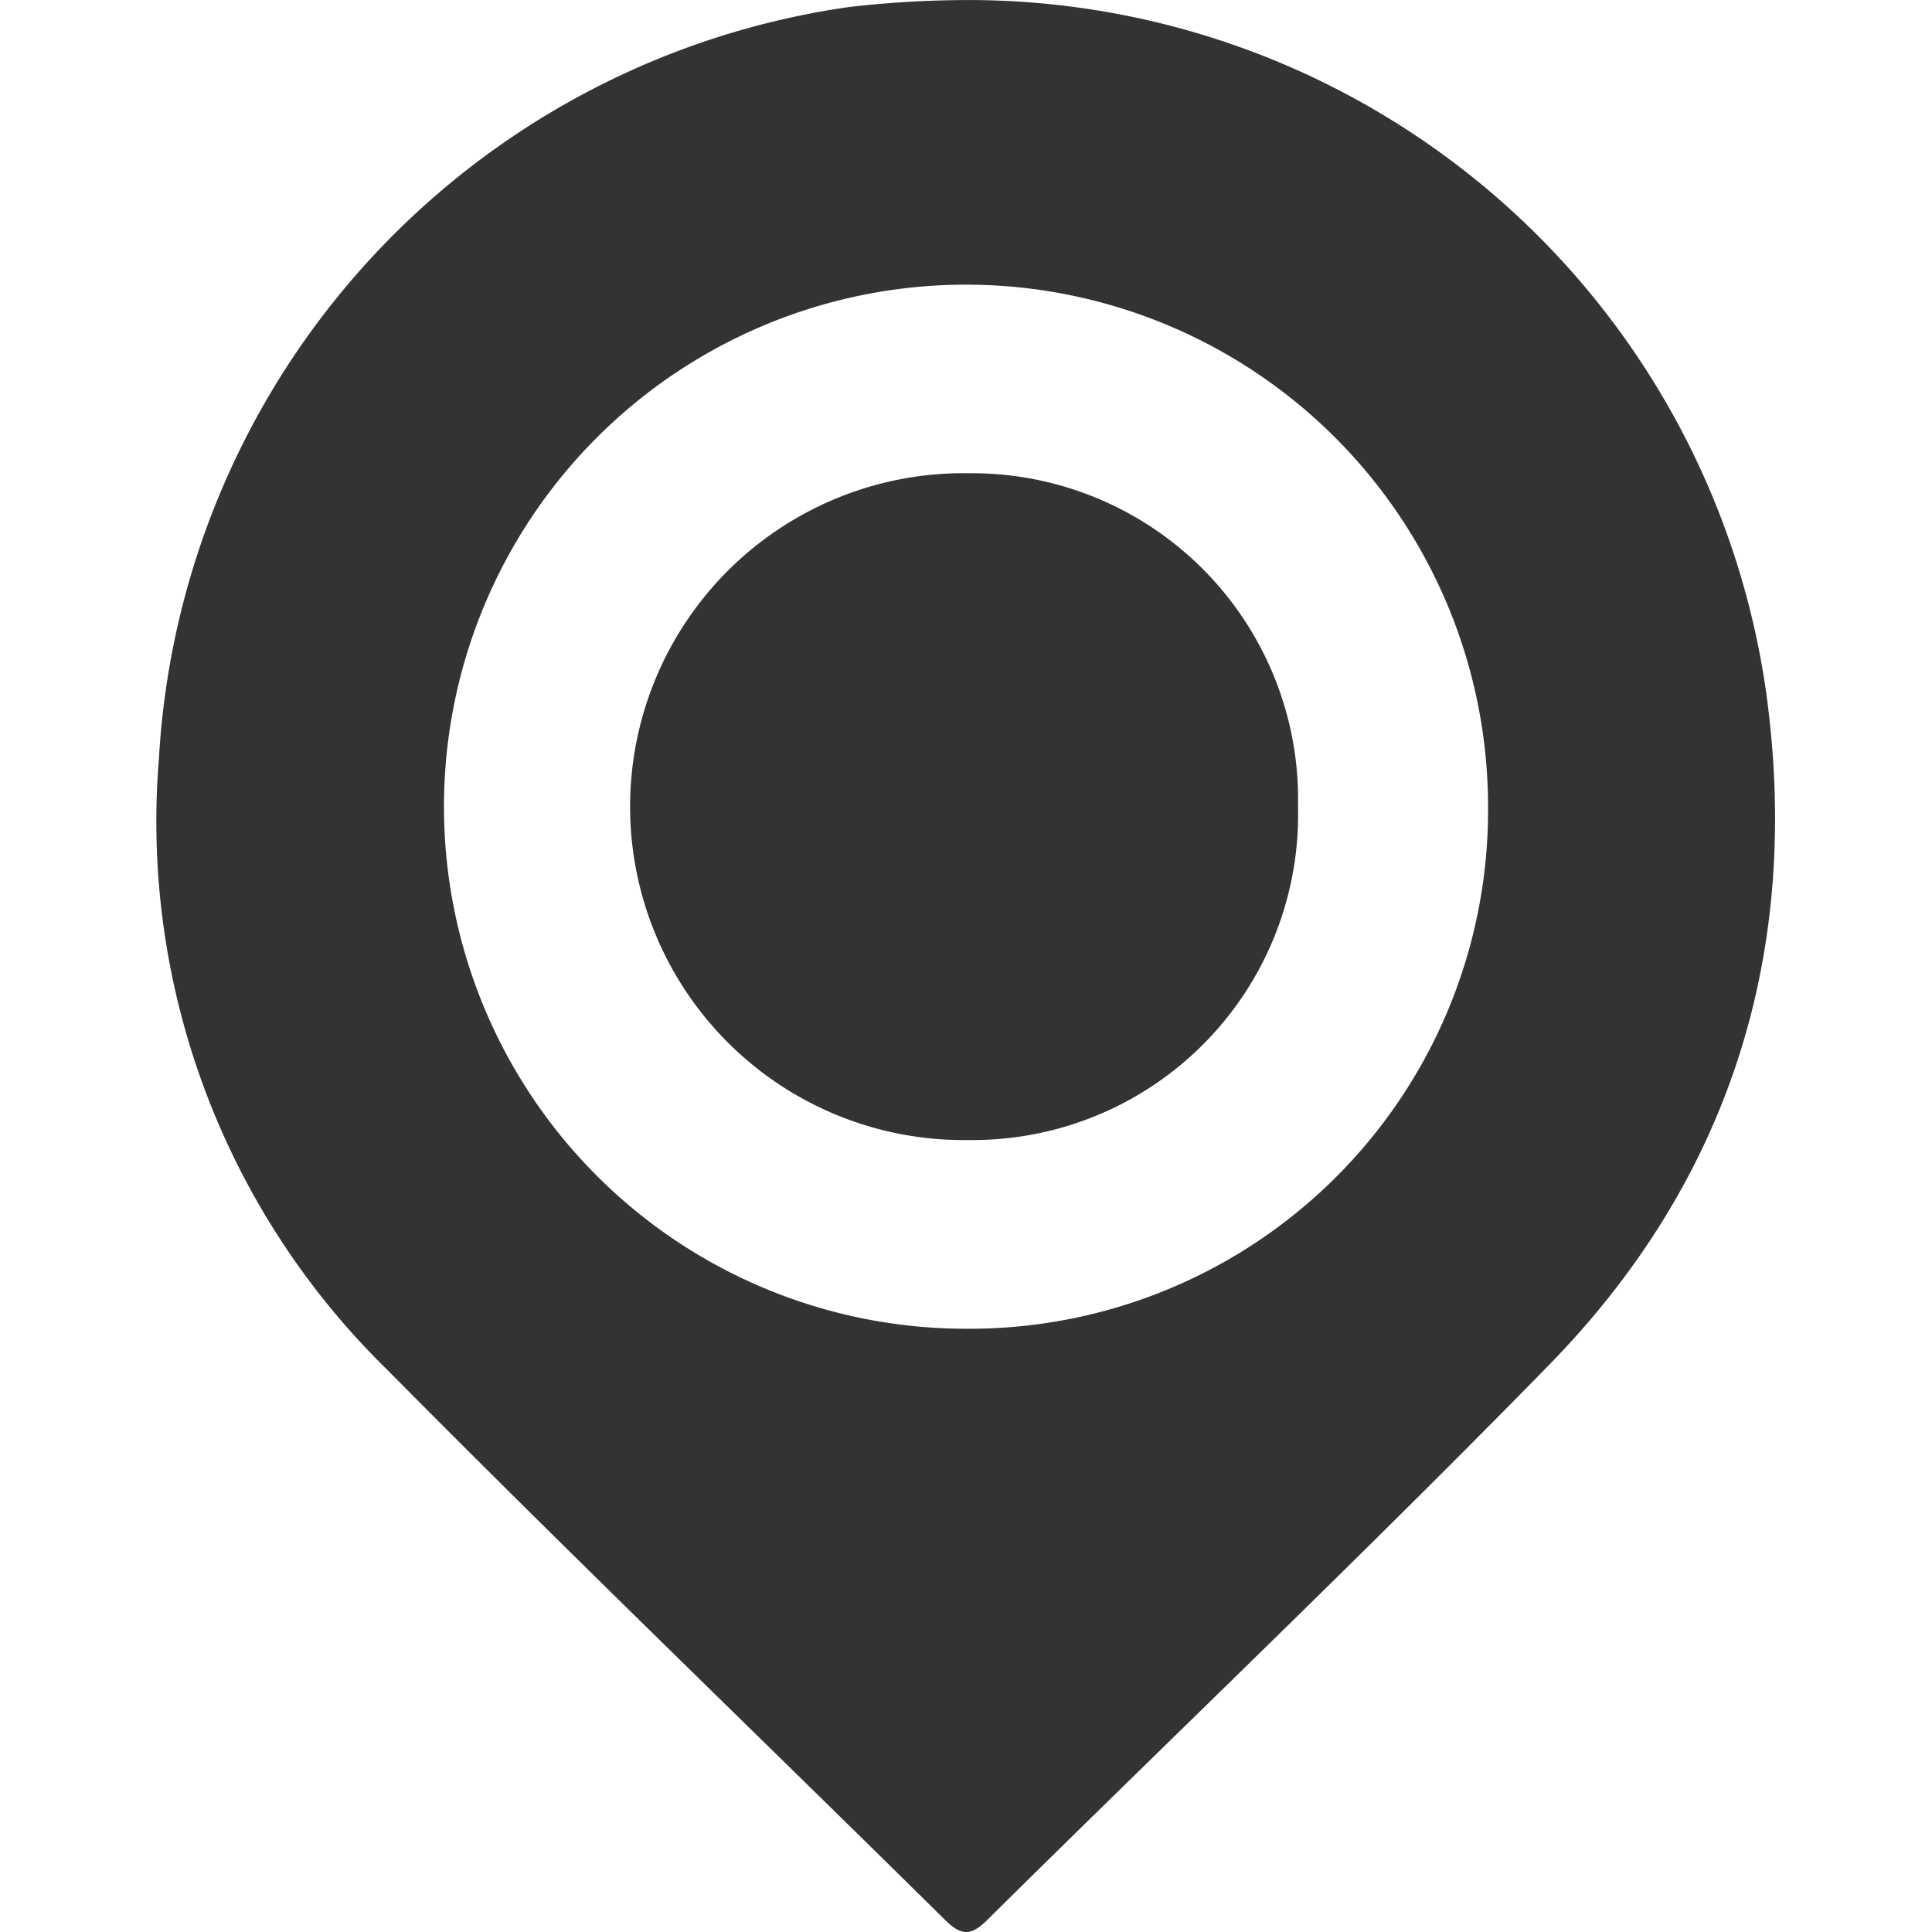 <svg xmlns="http://www.w3.org/2000/svg" width="32px" height="32px" viewBox="0 0 84.329 100.686">
  <path id="BLACK" d="M118.108,121.822A41.982,41.982,0,0,0,76.055,85.789a54.924,54.924,0,0,0-5.709.357,41.968,41.968,0,0,0-35.993,39.189,39.937,39.937,0,0,0,11.889,31.824c9.57,9.669,19.38,19.1,29.058,28.66.805.794,1.317.919,2.189.056,9.757-9.654,19.7-19.126,29.292-28.938C116.309,147.194,119.973,135.235,118.108,121.822ZM76.465,155.031a27.206,27.206,0,1,1,27.156-27.256A27.019,27.019,0,0,1,76.465,155.031Zm17.253-27.2A17,17,0,0,0,76.6,110.447a17.377,17.377,0,1,0-.04,34.749A16.96,16.96,0,0,0,93.718,127.836Z" transform="translate(-34.25 -85.784)" fill="#333"/>
</svg>
